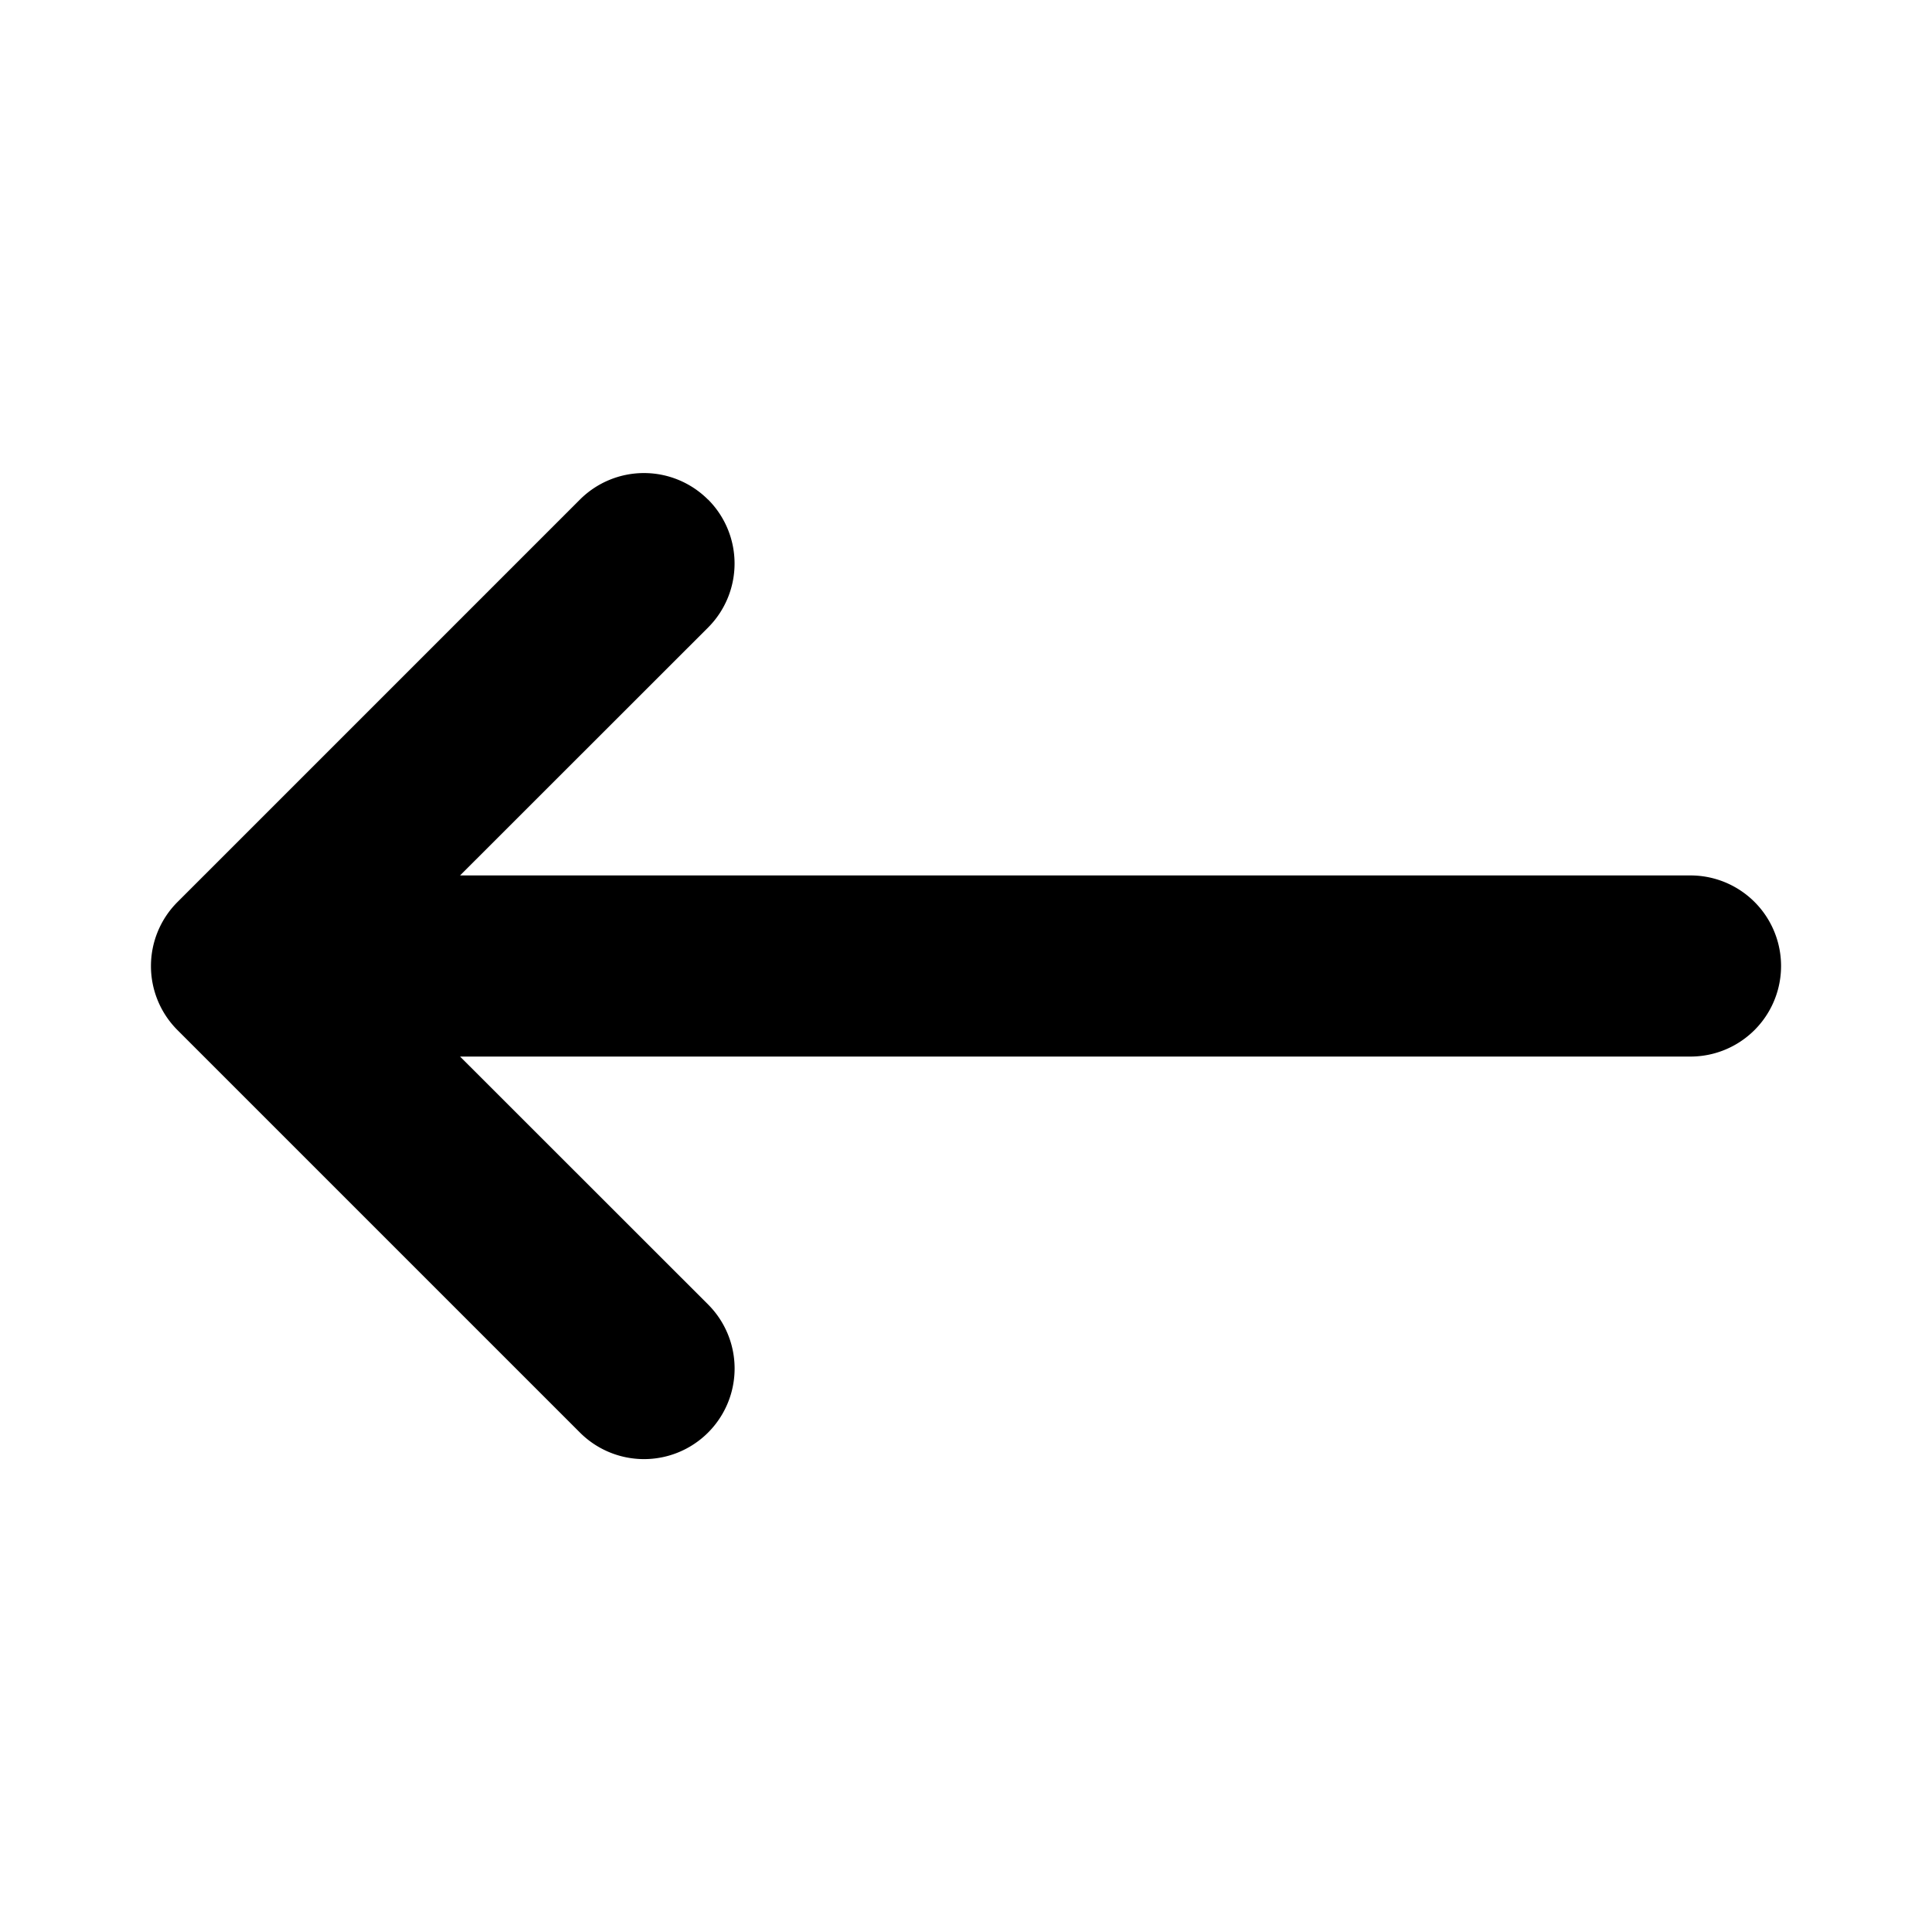 <svg xmlns="http://www.w3.org/2000/svg" viewBox="0 0 16 16">
  <g clip-path="url(#a)">
    <path fill-rule="evenodd" d="M5.864 4.137a.75.75 0 0 1 0 1.06L3.81 7.25H14a.75.75 0 0 1 0 1.5H3.81l2.054 2.053a.75.75 0 0 1-1.061 1.061L1.47 8.531a.75.75 0 0 1 0-1.061l3.333-3.333a.75.75 0 0 1 1.06 0Z"/>
  </g>
  <defs>
    <clipPath id="a">
      <rect width="16" height="16" fill="#fff"/>
    </clipPath>
  </defs>
</svg>
